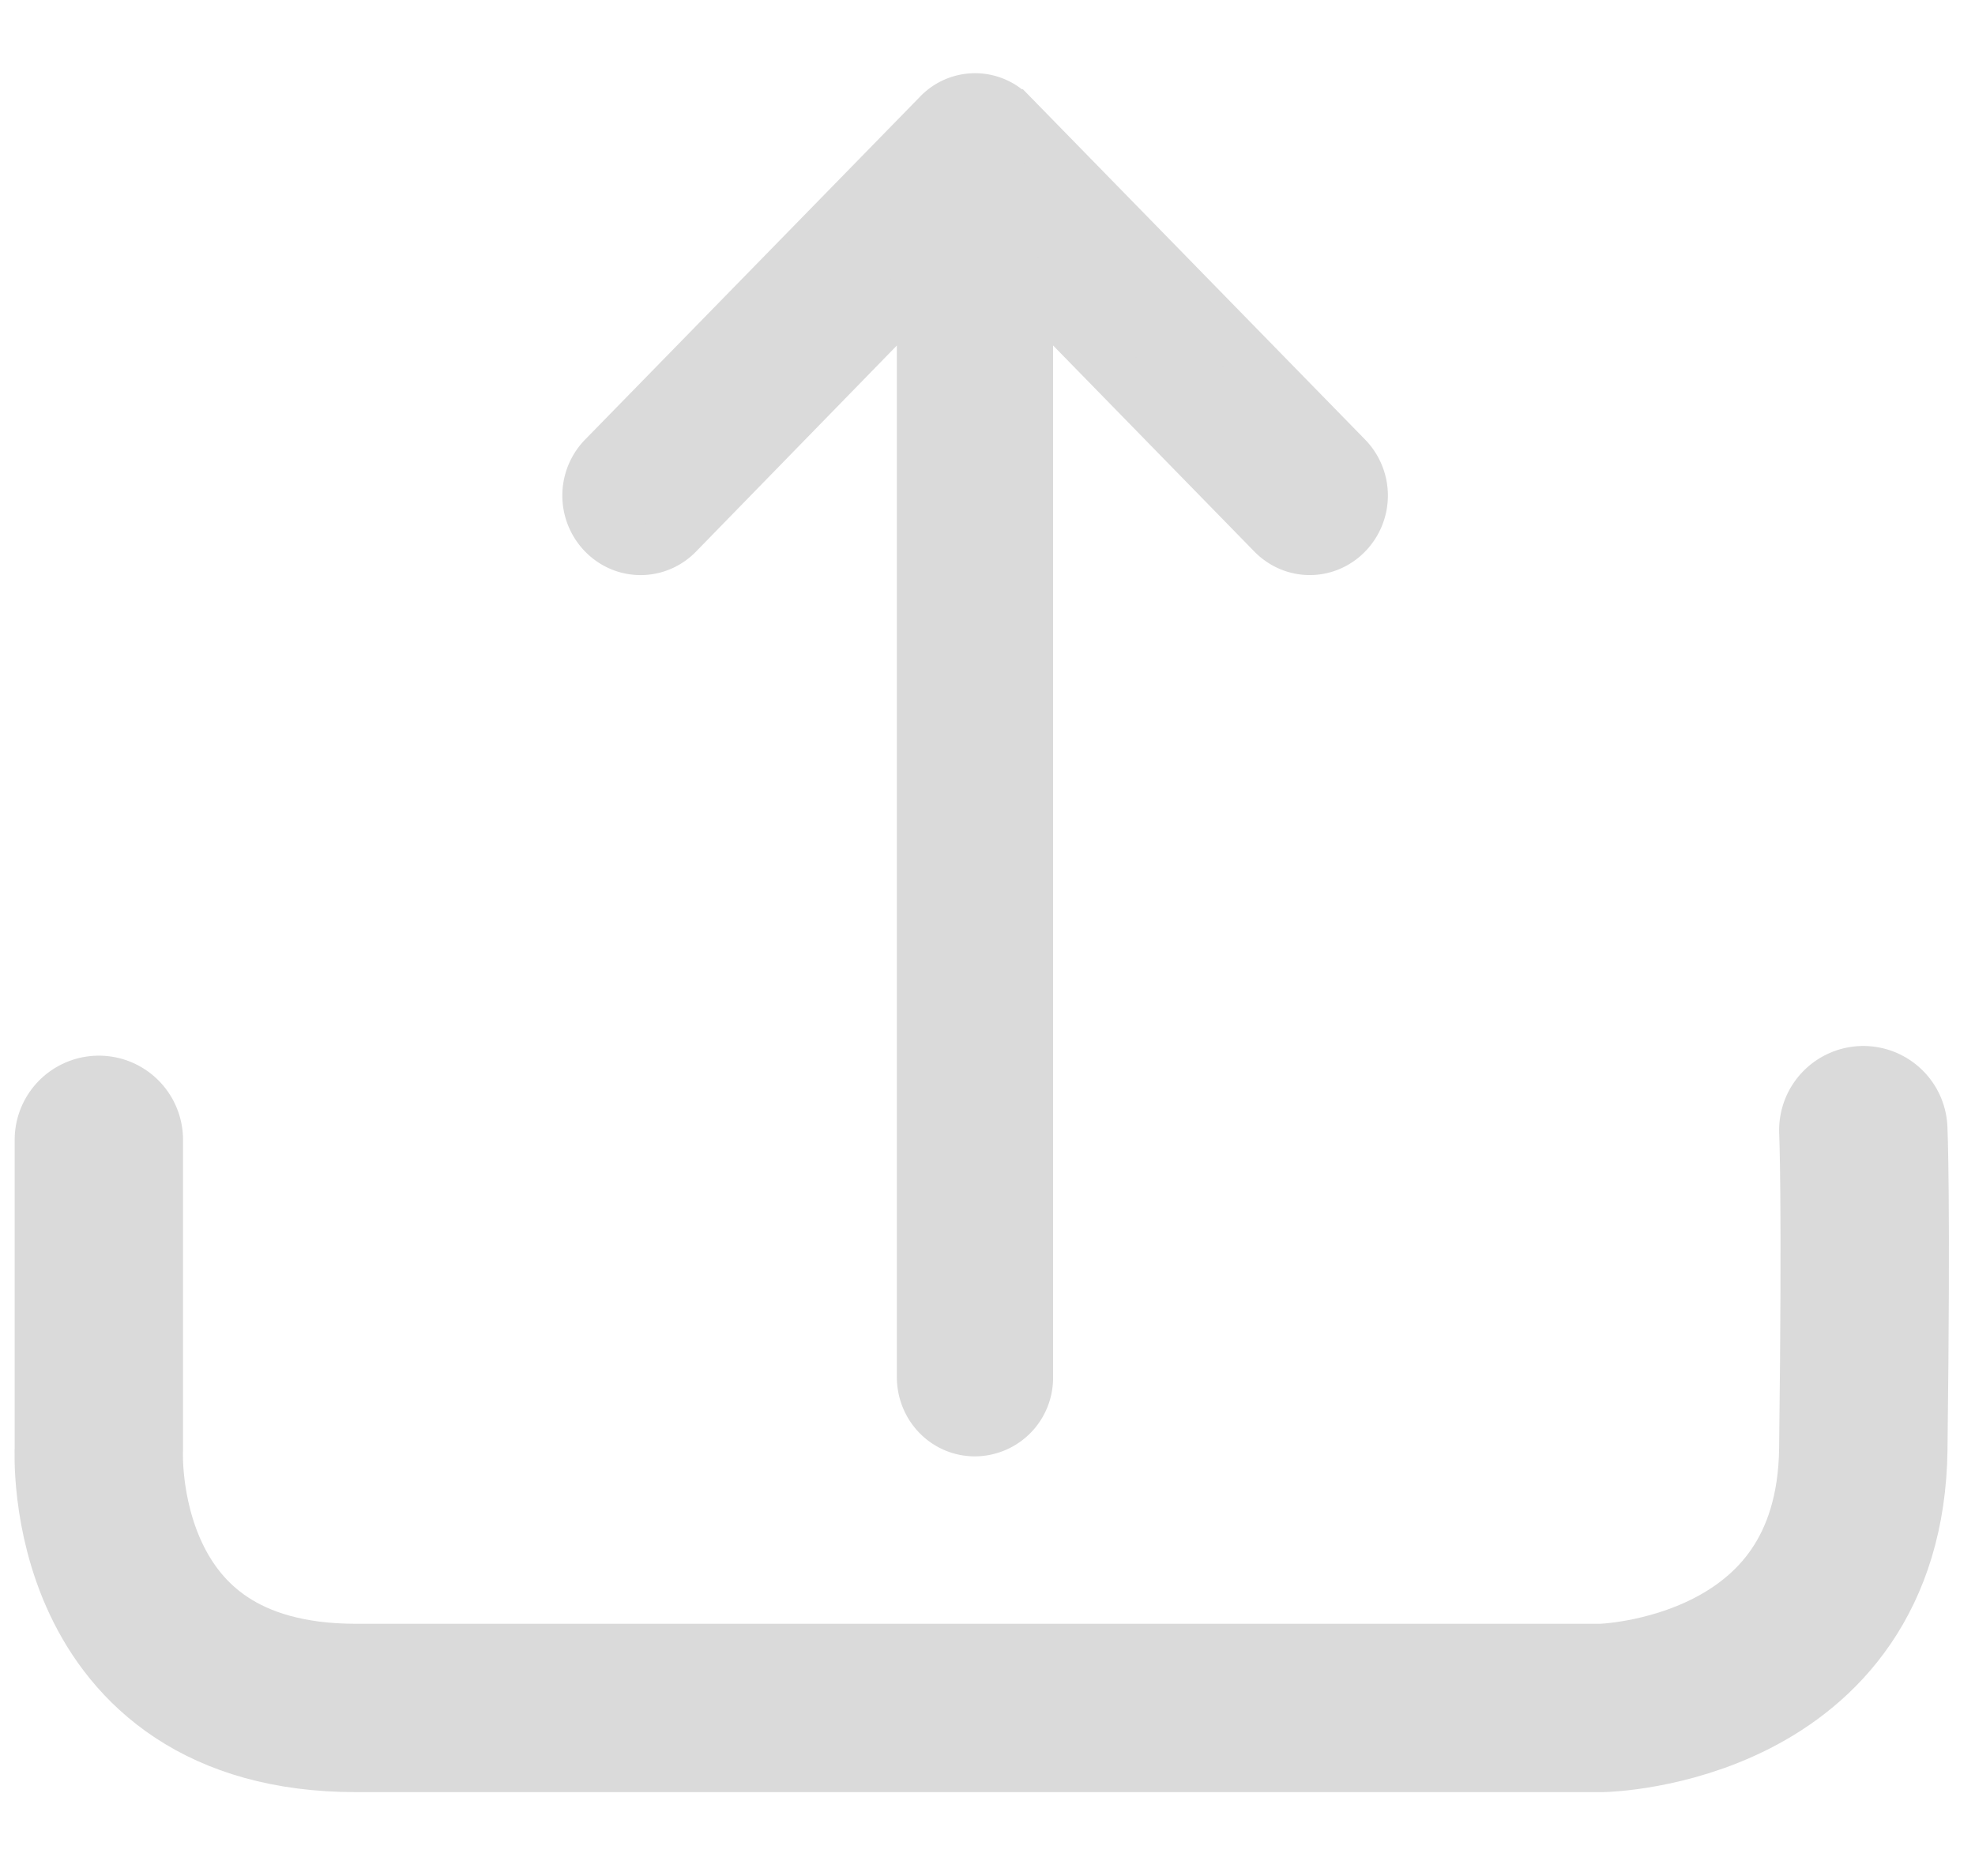 <svg width="20" height="19" viewBox="0 0 20 19" xmlns="http://www.w3.org/2000/svg"><title>button share</title><g stroke="#DADADA" fill="none" fill-rule="evenodd"><path d="M10.249 1.162a.514.514 0 0 0-.75 0L6.11 4.632a.554.554 0 0 0 0 .774c.209.214.545.214.754 0L9.34 2.865v11.08c0 .304.237.547.533.547a.537.537 0 0 0 .533-.546V2.865l2.48 2.54c.21.215.545.215.754 0a.554.554 0 0 0 0-.772L10.25 1.162z" stroke-width=".516" fill="#DADADA"/><path d="M1.001 11.544v3.132s-.138 2.622 2.603 2.622h12.618s2.614-.055 2.647-2.622c.032-2.567 0-3.23 0-3.23" stroke-width="1.705" stroke-linecap="round" stroke-linejoin="round"/></g></svg>